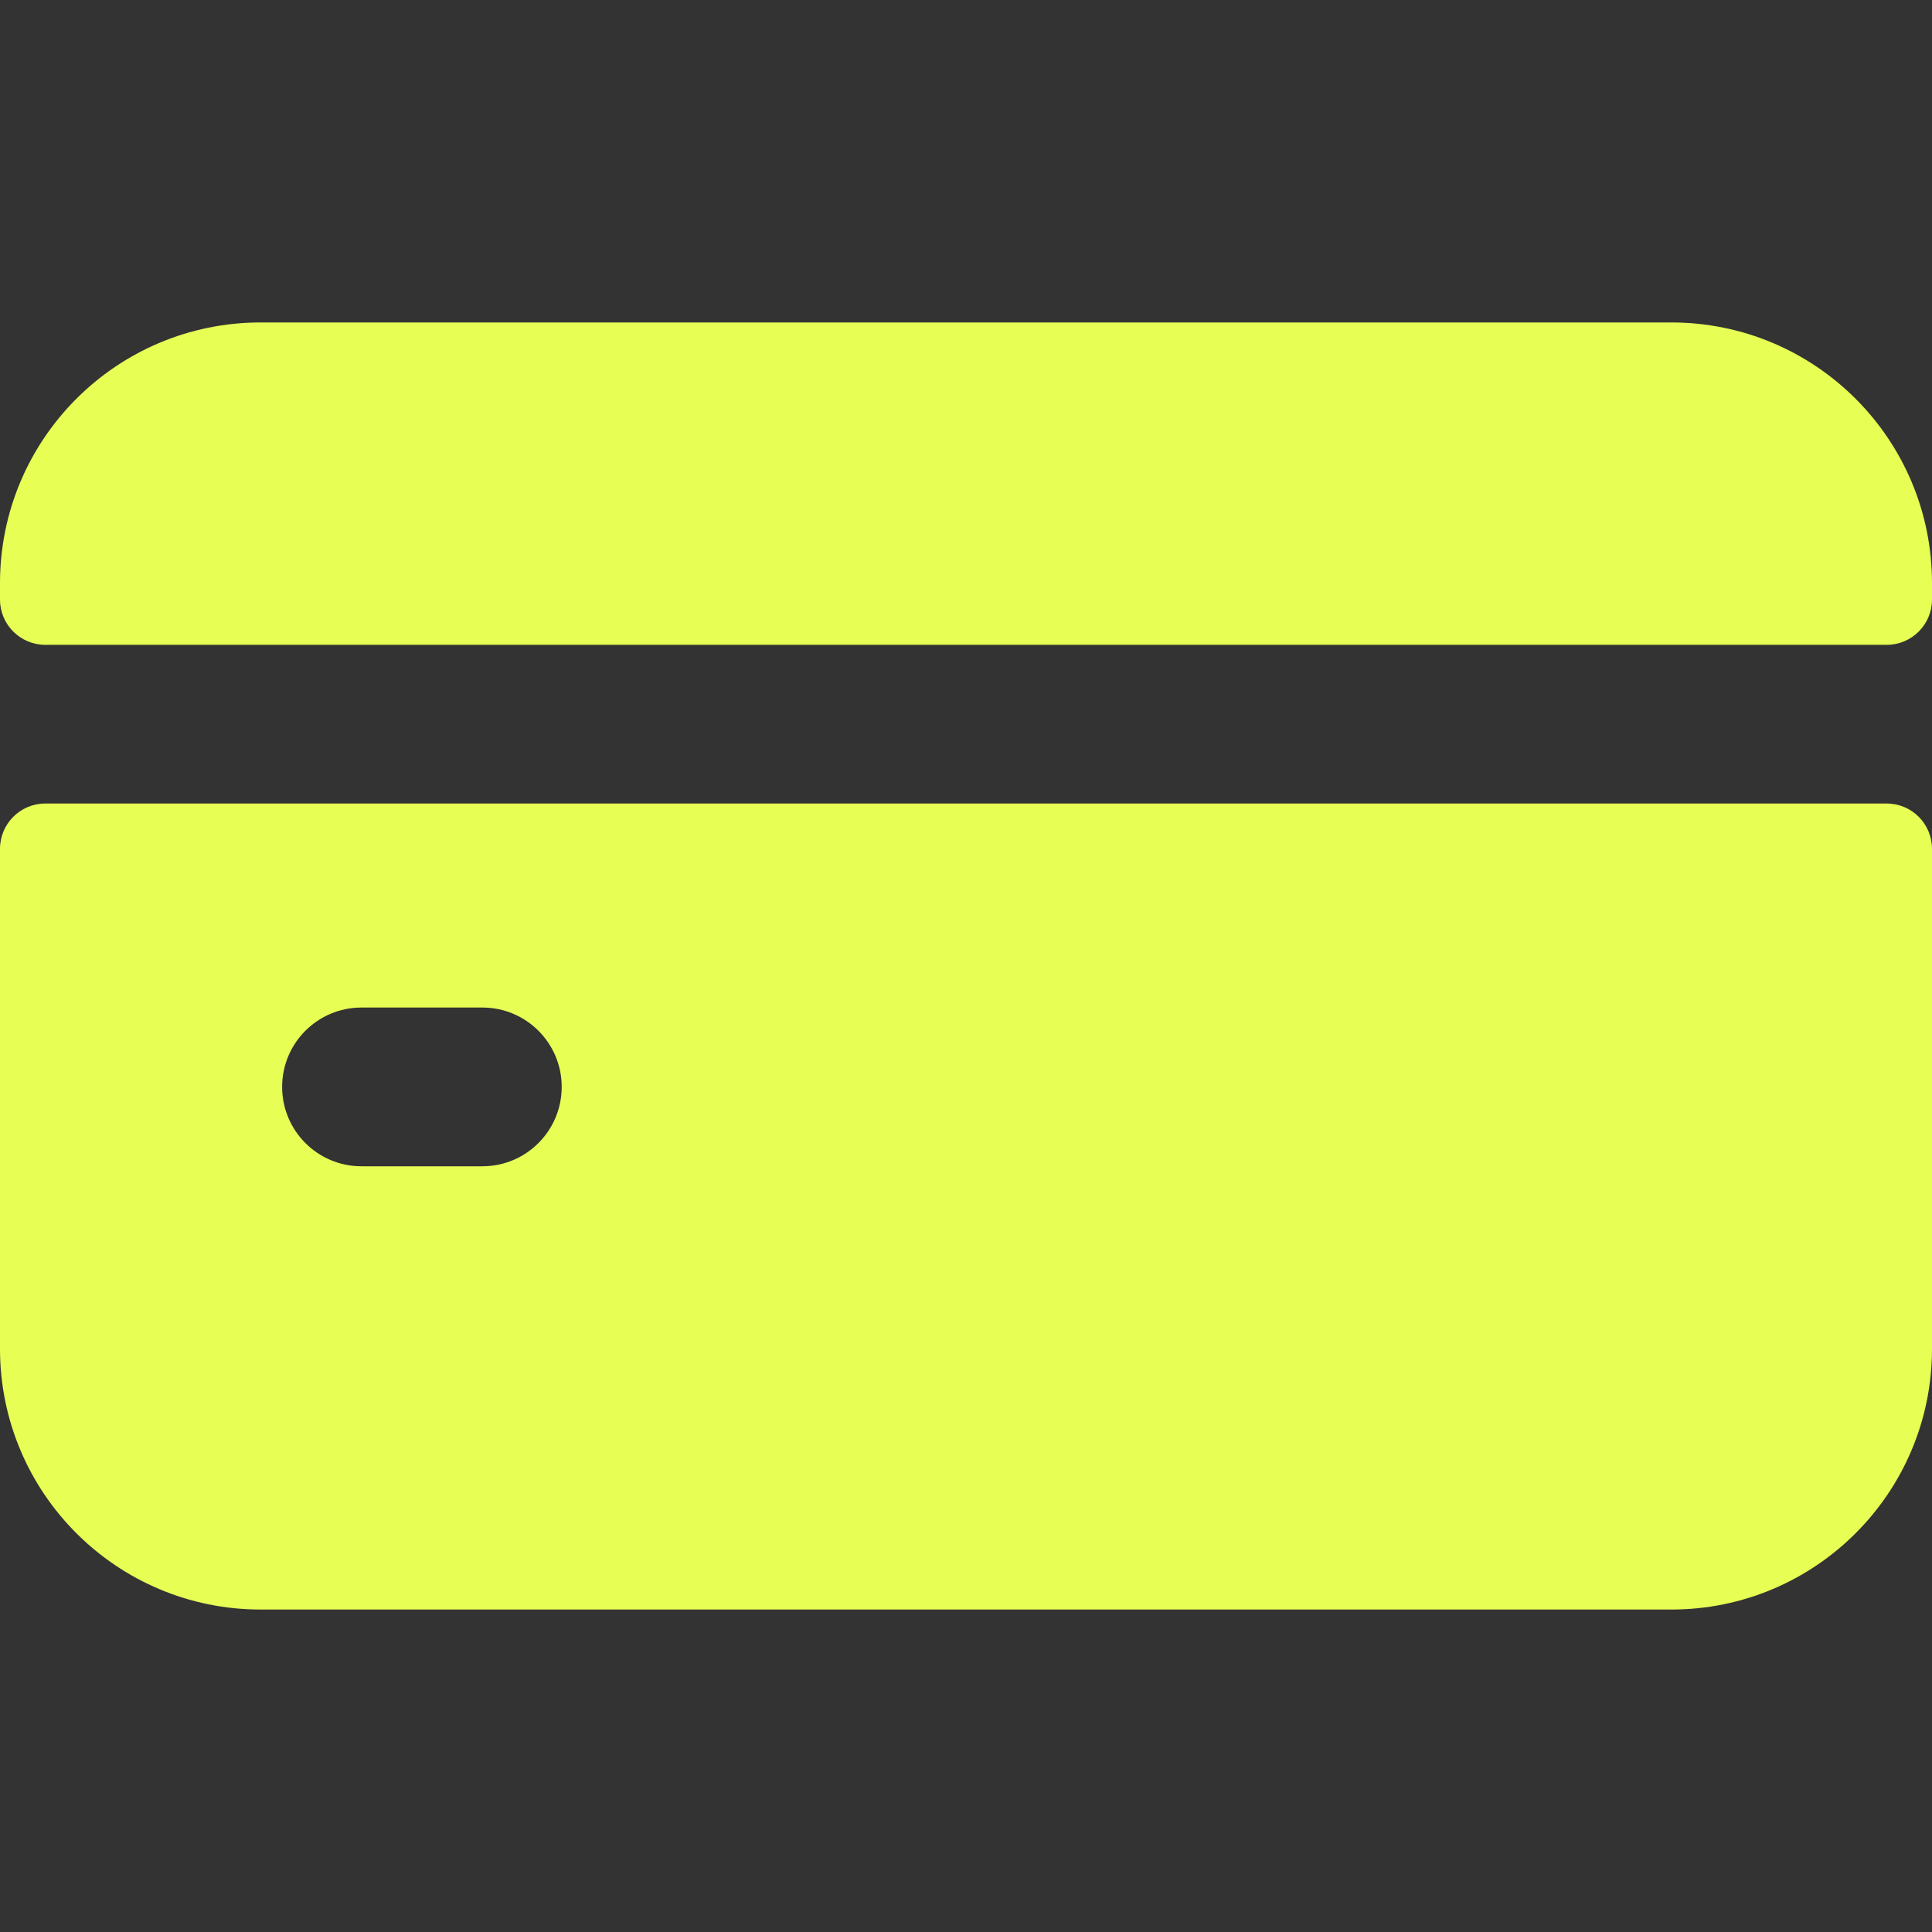 <svg width="30" height="30" viewBox="0 0 30 30" fill="none" xmlns="http://www.w3.org/2000/svg">
<rect x="0" y="0" width="30" height="30" fill="#333333" stroke="none"/>
<g clip-path="url(#clip0_722_755)">
<path d="M0 13.181V20.945C0 23.181 1.812 24.993 4.048 24.993H25.952C28.188 24.993 30 23.181 30 20.945V13.181C30 12.792 29.685 12.477 29.296 12.477H0.704C0.315 12.477 0 12.792 0 13.181ZM7.49 18.11H5.613C4.932 18.11 4.381 17.558 4.381 16.877C4.381 16.197 4.932 15.645 5.613 15.645H7.49C8.171 15.645 8.722 16.197 8.722 16.877C8.722 17.558 8.171 18.11 7.49 18.11Z" fill="#E7FE55"/>
<path d="M30 9.309V9.055C30 6.819 28.188 5.007 25.952 5.007H4.048C1.812 5.007 0 6.819 0 9.055V9.309C0 9.698 0.315 10.013 0.704 10.013H29.296C29.685 10.013 30 9.698 30 9.309Z" fill="#E7FE55"/>
</g>
<defs>
<clipPath id="clip0_722_755">
<rect width="30" height="30" fill="white"/>
</clipPath>
</defs>
</svg>
